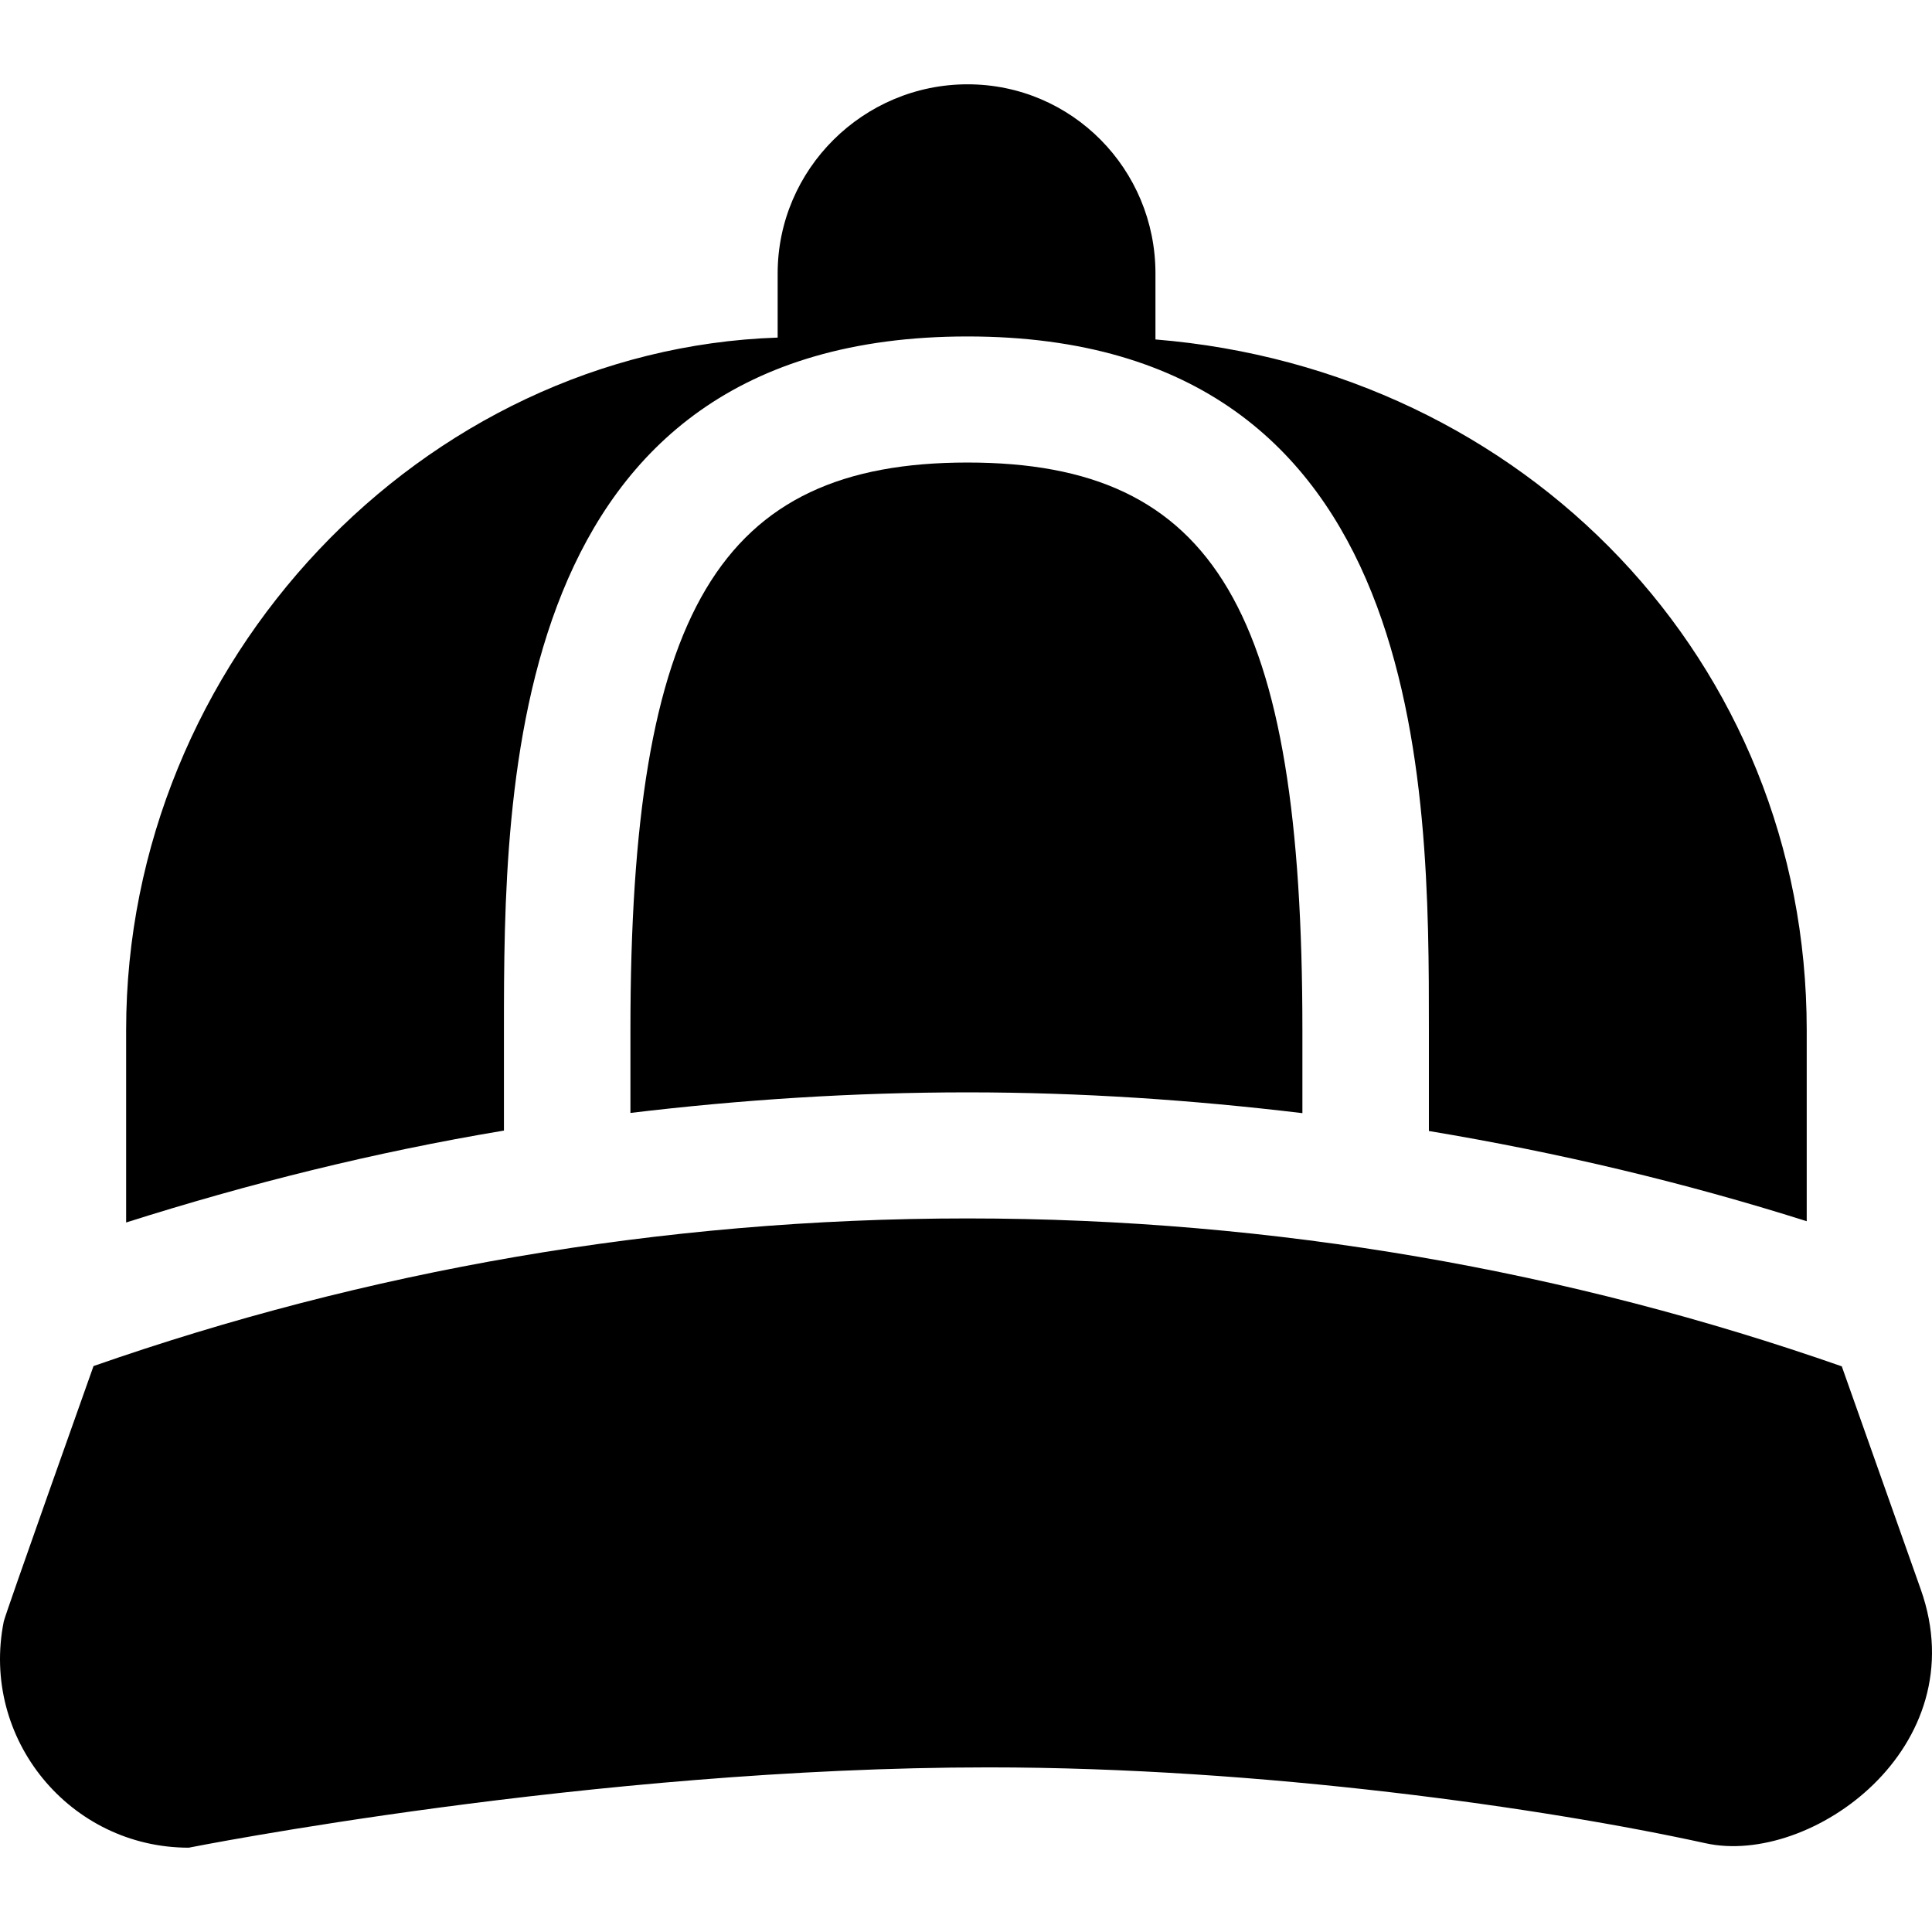 <?xml version="1.0" encoding="iso-8859-1"?>
<!-- Generator: Adobe Illustrator 19.0.0, SVG Export Plug-In . SVG Version: 6.00 Build 0)  -->
<svg xmlns="http://www.w3.org/2000/svg" xmlns:xlink="http://www.w3.org/1999/xlink" version="1.1" id="Layer_1" x="0px" y="0px" viewBox="0 0 512 512" style="enable-background:new 0 0 512 512;" xml:space="preserve">
<g>
	<g>
		<path d="M306.208,89.959v-17.5c0-27.635-22.147-50.116-49.782-50.116c-27.635,0-50.339,22.481-50.339,50.116v17.005    c-94.134,3.16-172.659,85.774-172.659,183.459v51.048c32.396-10.283,65.69-18.614,100.121-24.359v-26.69h0    c0-64.222,0.334-183.758,122.84-183.758s122.283,119.537,122.283,183.758v26.805c34.373,5.722,67.78,13.666,100.126,23.91v-50.715    C478.797,175.375,404.226,97.952,306.208,89.959z"/>
	</g>
</g>
<g>
	<g>
		<path d="M256.388,122.575c-65.782,0-89.318,39.343-89.318,150.348v22.018c29.169-3.504,59.098-5.454,89.318-5.454    c30.224,0,59.581,2.012,88.761,5.509v-22.073C345.149,161.918,322.17,122.575,256.388,122.575z"/>
	</g>
</g>
<g>
	<g>
		<path d="M509.023,421.21l-20.93-59.113c-71.911-25.153-149.967-39.2-231.706-39.2c-81.692,0-159.724,14.007-231.605,39.125    c-0.609,1.721-23.436,65.9-23.787,67.692c-6.226,31.1,17.56,59.943,49.029,59.943c0,0,106.826-21.284,211.97-21.284    c72.624,0,147.726,10.827,189.968,20.099C479.765,494.64,523.872,463.176,509.023,421.21z"/>
	</g>
</g>
<g>
</g>
<g>
</g>
<g>
</g>
<g>
</g>
<g>
</g>
<g>
</g>
<g>
</g>
<g>
</g>
<g>
</g>
<g>
</g>
<g>
</g>
<g>
</g>
<g>
</g>
<g>
</g>
<g>
</g>
</svg>
